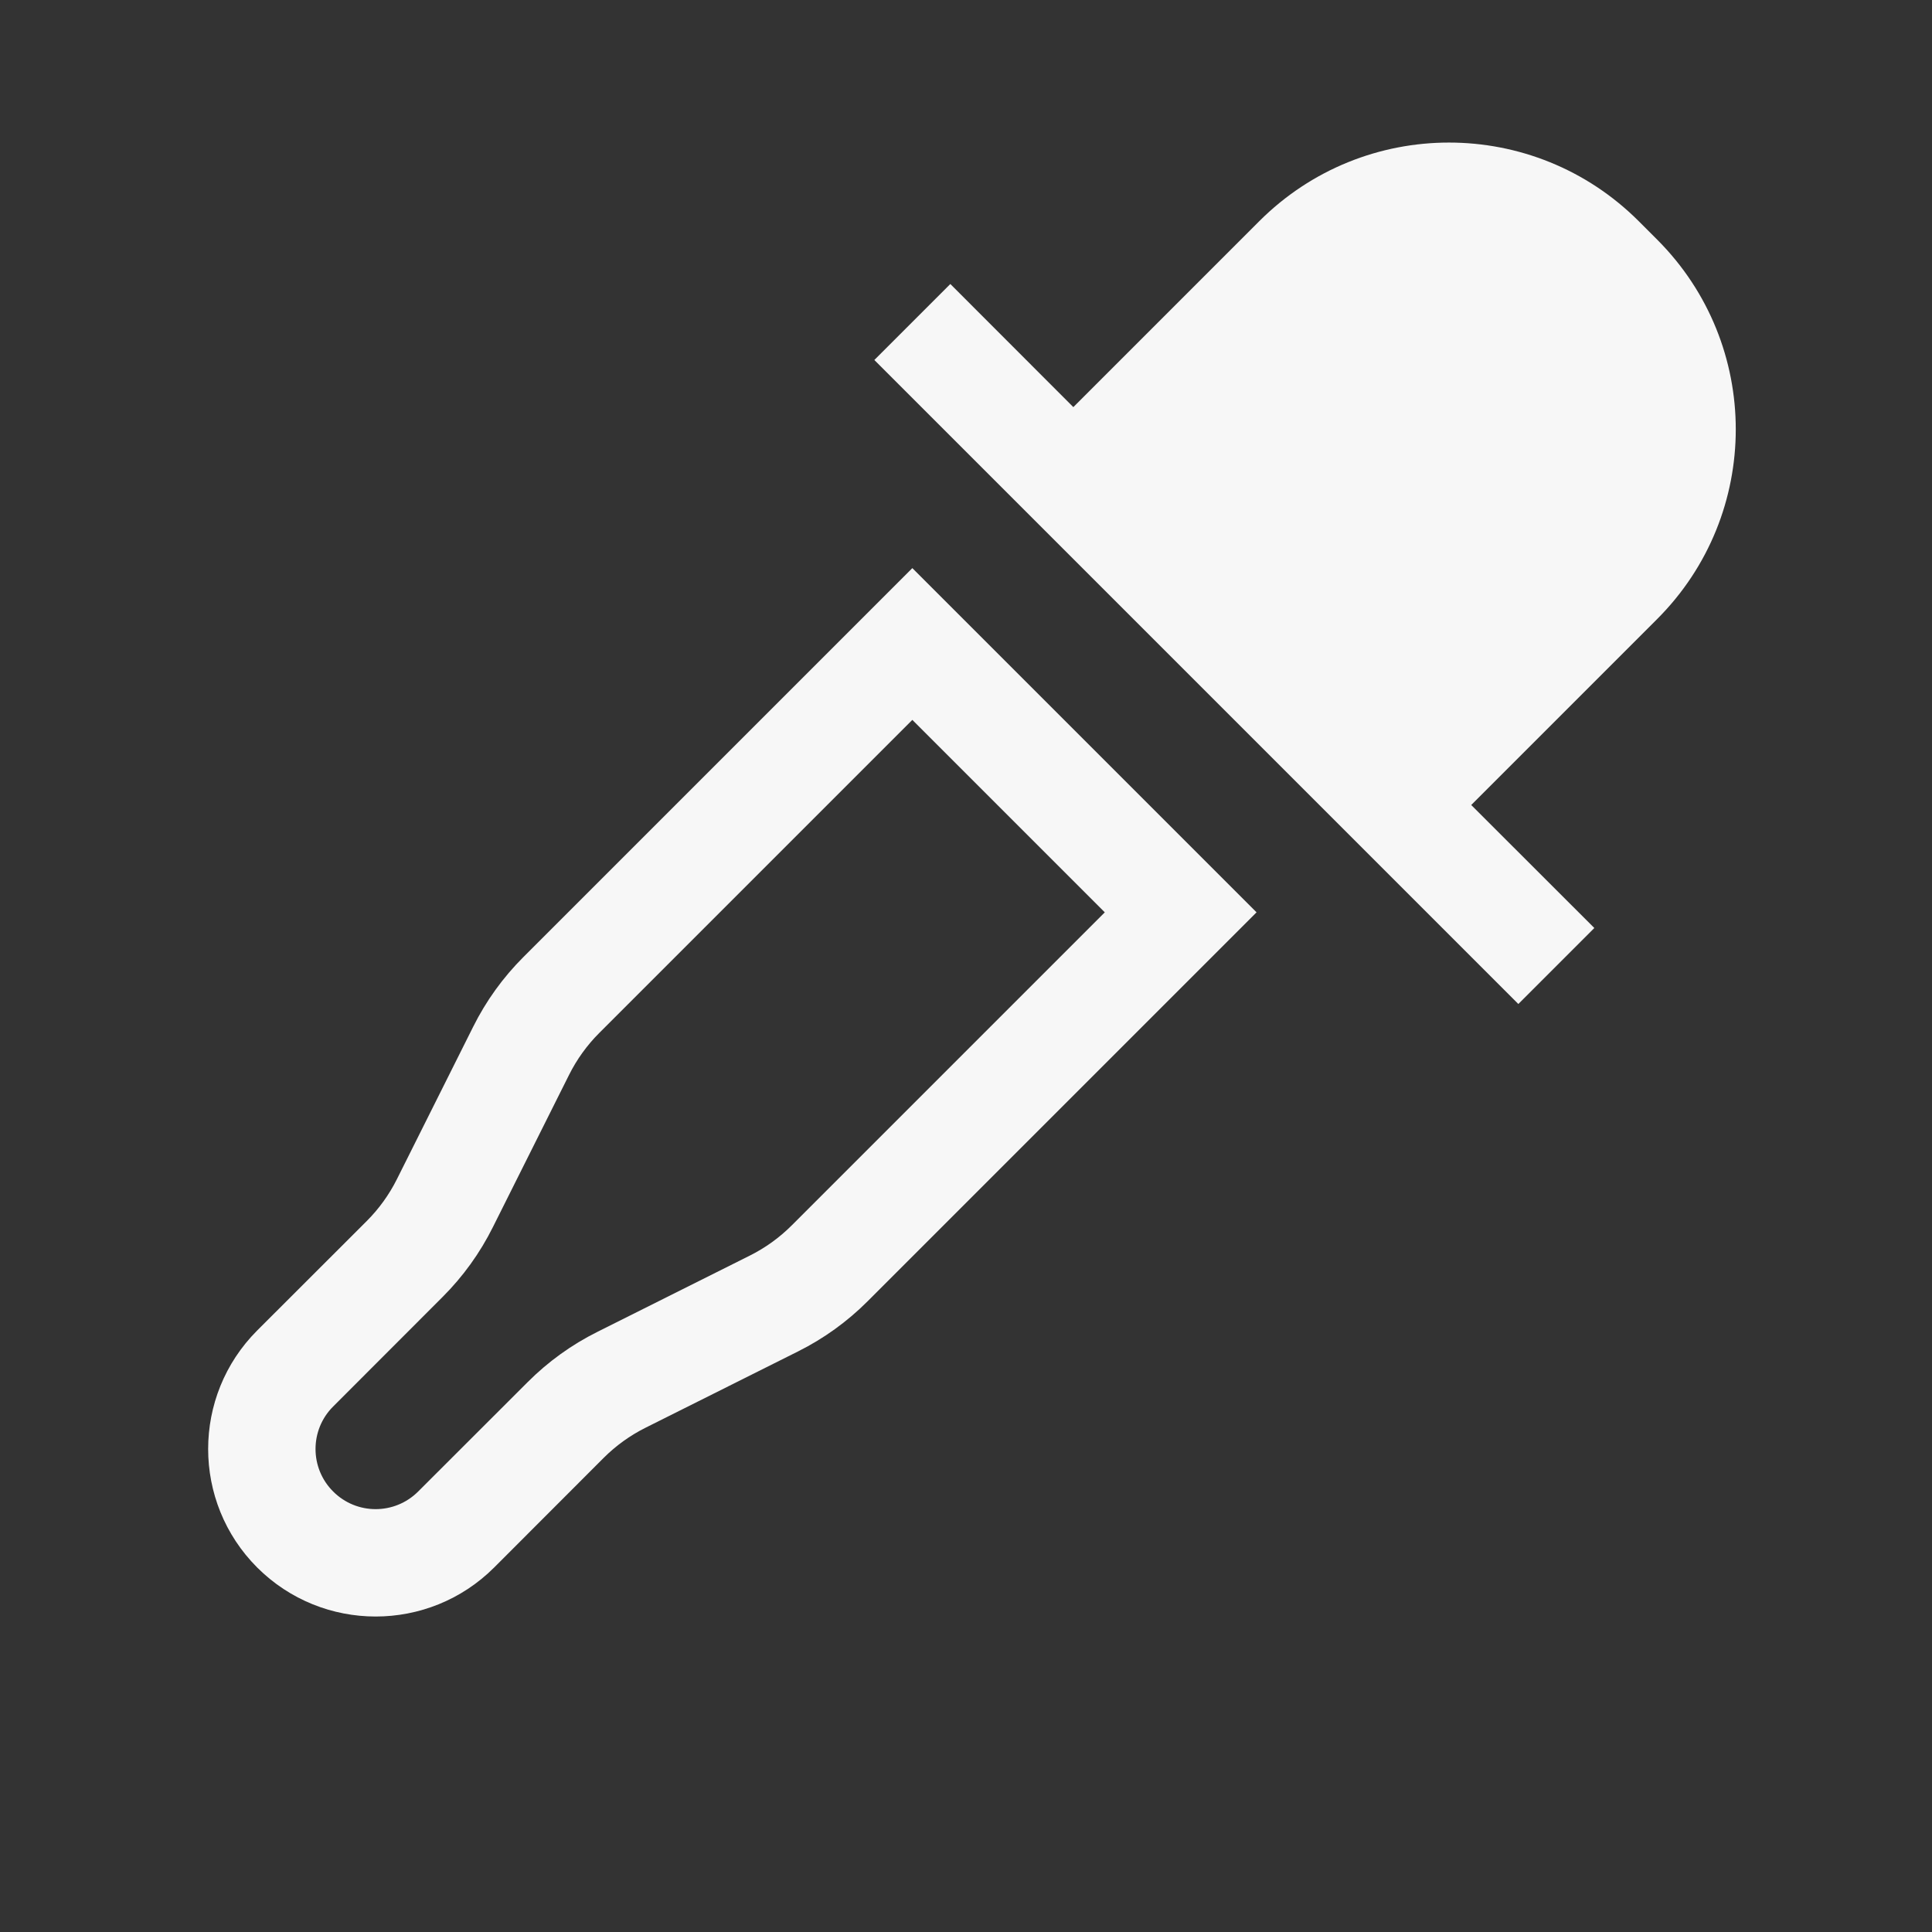 <svg width="18" height="18" viewBox="0 0 18 18" fill="none" xmlns="http://www.w3.org/2000/svg">
<rect x="0" y="0" width="18" height="18" fill="#333333" stroke="none"/>
<path fill-rule="evenodd" clip-rule="evenodd" d="M11.732 2.061C12.709 1.084 14.291 1.084 15.268 2.061L15.439 2.232C16.416 3.209 16.416 4.791 15.439 5.768L13.707 7.5L14.854 8.646L14.146 9.354L8.146 3.354L8.854 2.646L10 3.793L11.732 2.061ZM8.5 5.293L11.707 8.5L8.083 12.124C7.893 12.314 7.674 12.472 7.433 12.592L6.014 13.302C5.87 13.374 5.738 13.469 5.624 13.583L4.604 14.604C3.994 15.213 3.006 15.213 2.396 14.604C1.787 13.994 1.787 13.006 2.396 12.396L3.417 11.376C3.531 11.262 3.626 11.13 3.698 10.986L4.408 9.567C4.528 9.326 4.686 9.107 4.876 8.917L8.5 5.293ZM8.5 6.707L5.583 9.624C5.469 9.738 5.374 9.87 5.302 10.014L4.592 11.433C4.472 11.674 4.314 11.893 4.124 12.083L3.104 13.104C2.885 13.322 2.885 13.678 3.104 13.896C3.322 14.115 3.677 14.115 3.896 13.896L4.917 12.876C5.107 12.686 5.326 12.528 5.567 12.408L6.986 11.698C7.13 11.626 7.262 11.531 7.376 11.417L10.293 8.5L8.5 6.707Z" fill="#F7F7F7"/>
</svg>
